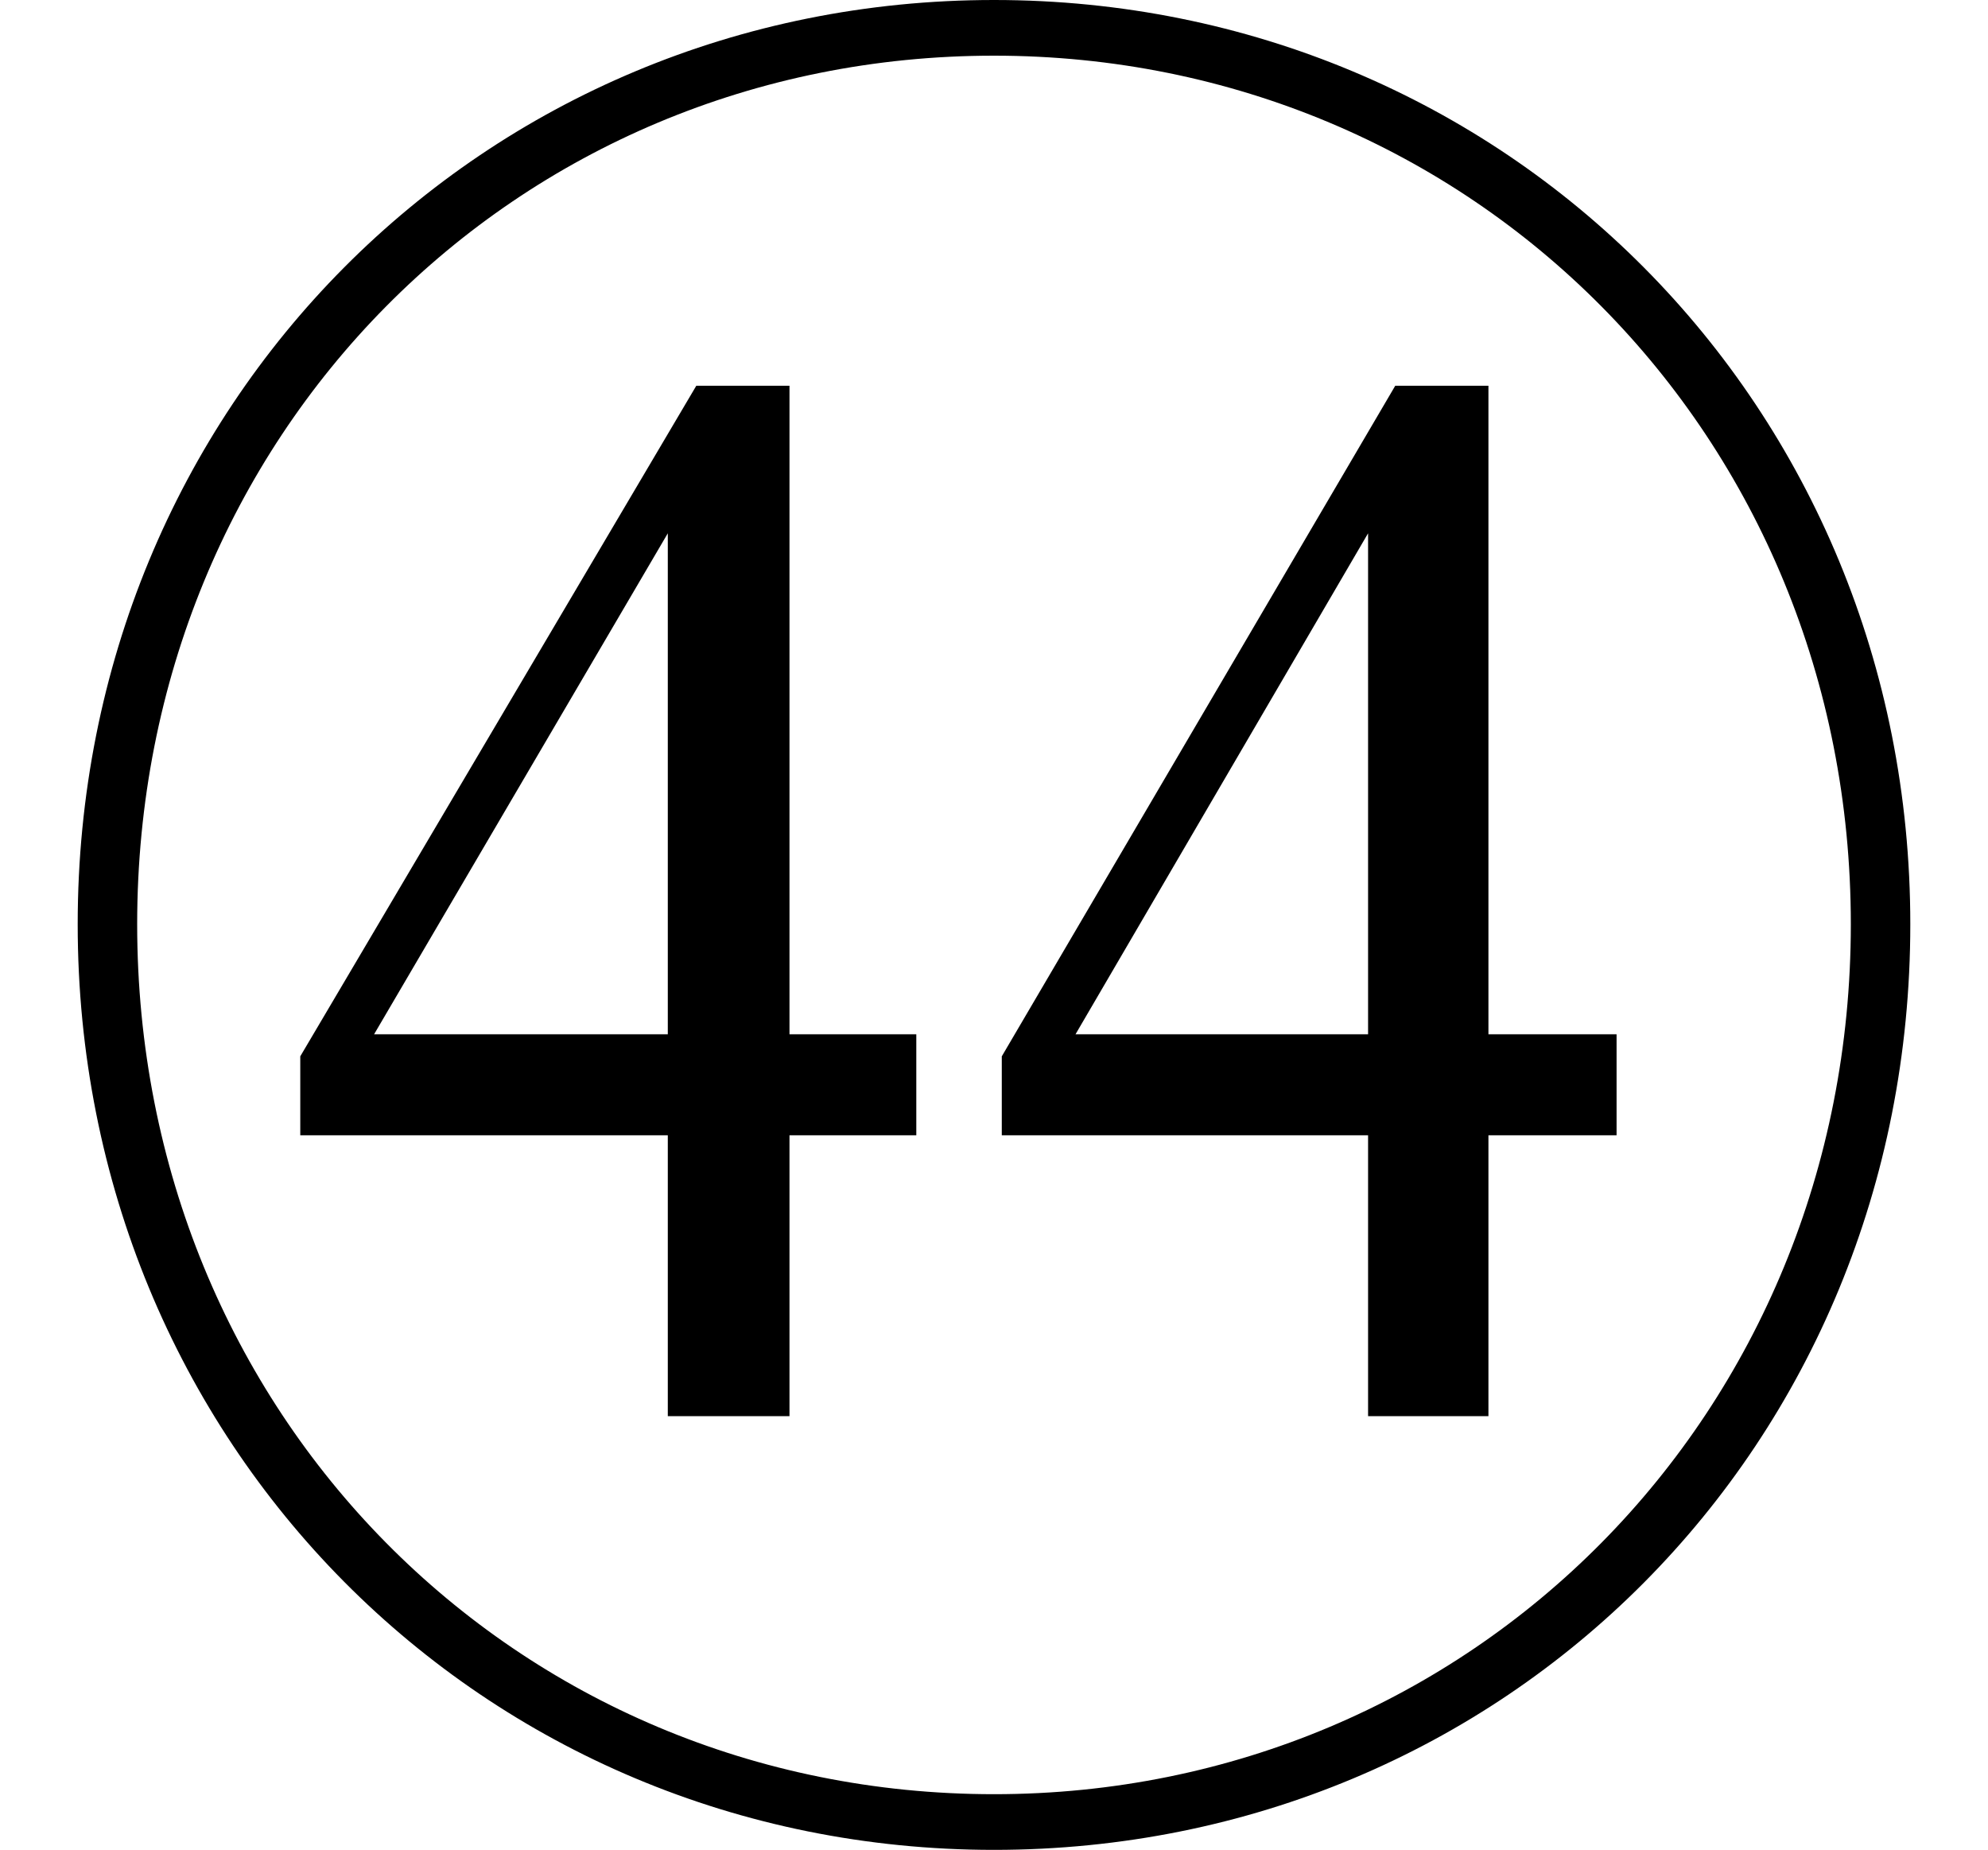 <svg height="22.328" viewBox="0 0 24 22.328" width="24" xmlns="http://www.w3.org/2000/svg">
<path d="M12,-2.047 C18.172,-2.047 23.062,2.828 23.062,9.125 C23.062,15.391 18.172,20.281 12,20.281 C5.828,20.281 0.938,15.391 0.938,9.125 C0.938,2.859 5.828,-2.047 12,-2.047 Z M12,-1.375 C6.219,-1.375 1.656,3.219 1.656,9.125 C1.656,15.031 6.219,19.609 12,19.609 C17.766,19.609 22.344,15.031 22.344,9.125 C22.344,3.219 17.766,-1.375 12,-1.375 Z M8.062,3.188 L9.531,3.188 L9.531,6.578 L11.062,6.578 L11.062,7.797 L9.531,7.797 L9.531,15.625 L8.406,15.625 L3.625,7.531 L3.625,6.578 L8.062,6.578 Z M4.516,7.797 L8.062,13.844 L8.062,7.797 Z M16.516,3.188 L17.969,3.188 L17.969,6.578 L19.516,6.578 L19.516,7.797 L17.969,7.797 L17.969,15.625 L16.844,15.625 L12.094,7.531 L12.094,6.578 L16.516,6.578 Z M12.984,7.797 L16.516,13.844 L16.516,7.797 Z" transform="translate(0, 20.281) scale(1, -1)"/>
</svg>